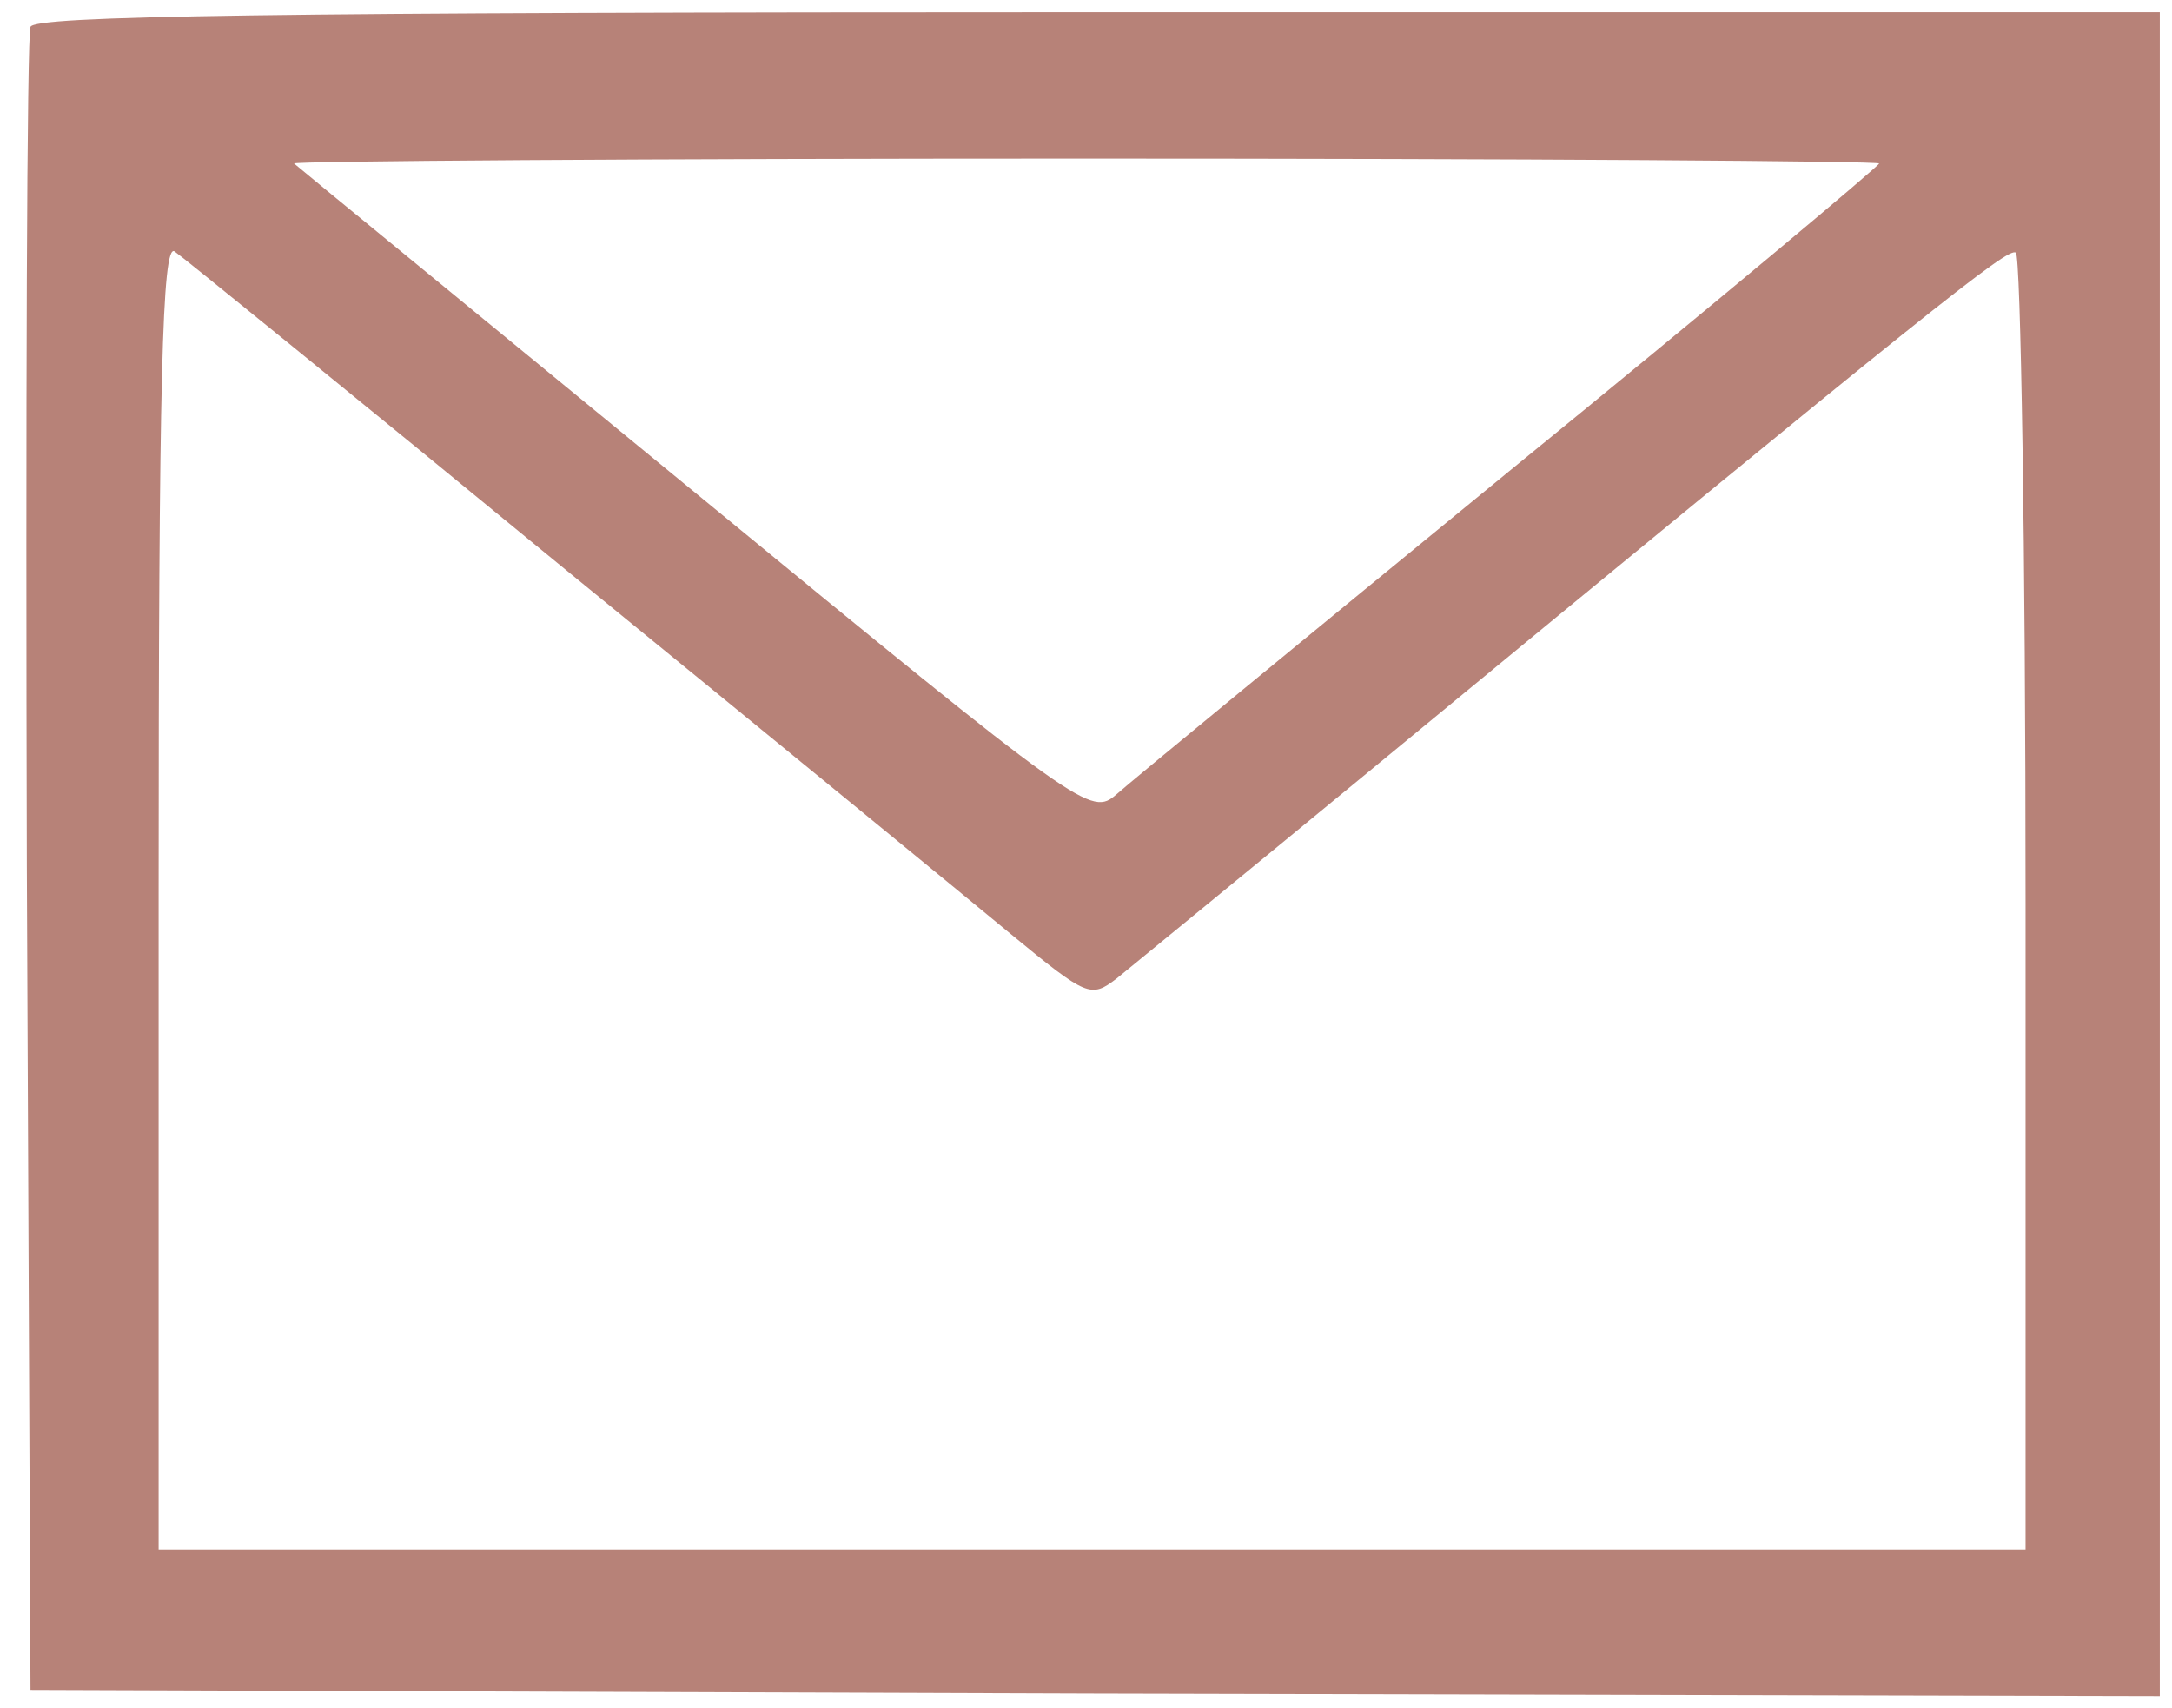 <?xml version="1.0" standalone="no"?>
<!DOCTYPE svg PUBLIC "-//W3C//DTD SVG 20010904//EN"
 "http://www.w3.org/TR/2001/REC-SVG-20010904/DTD/svg10.dtd">
<svg version="1.0" xmlns="http://www.w3.org/2000/svg"
 width="178pt" height="140pt" viewBox="0 0 178 140"
 preserveAspectRatio="xMidYMid meet">
<g transform="translate(0,140) scale(0.1,-0.1)"
fill="#b78278" stroke="none">
<path d="M25 1378 c-3 -7 -4 -317 -3 -688 l3 -675 873 -3 872 -2 0 690 0 690
-870 0 c-687 0 -872 -3 -875 -12z m1515 -112 c0 -2 -136 -116 -303 -252 -166
-136 -311 -255 -322 -265 -21 -18 -26 -15 -345 247 -179 147 -327 268 -329
270 -2 2 289 4 647 4 359 0 652 -2 652 -4z m-1080 -330 c168 -137 334 -273
369 -302 62 -51 65 -52 86 -36 11 9 104 85 206 169 466 384 524 430 531 426 4
-2 8 -242 8 -533 l0 -530 -765 0 -765 0 0 536 c0 425 3 534 13 528 6 -4 149
-120 317 -258z"/>
</g>
</svg>
